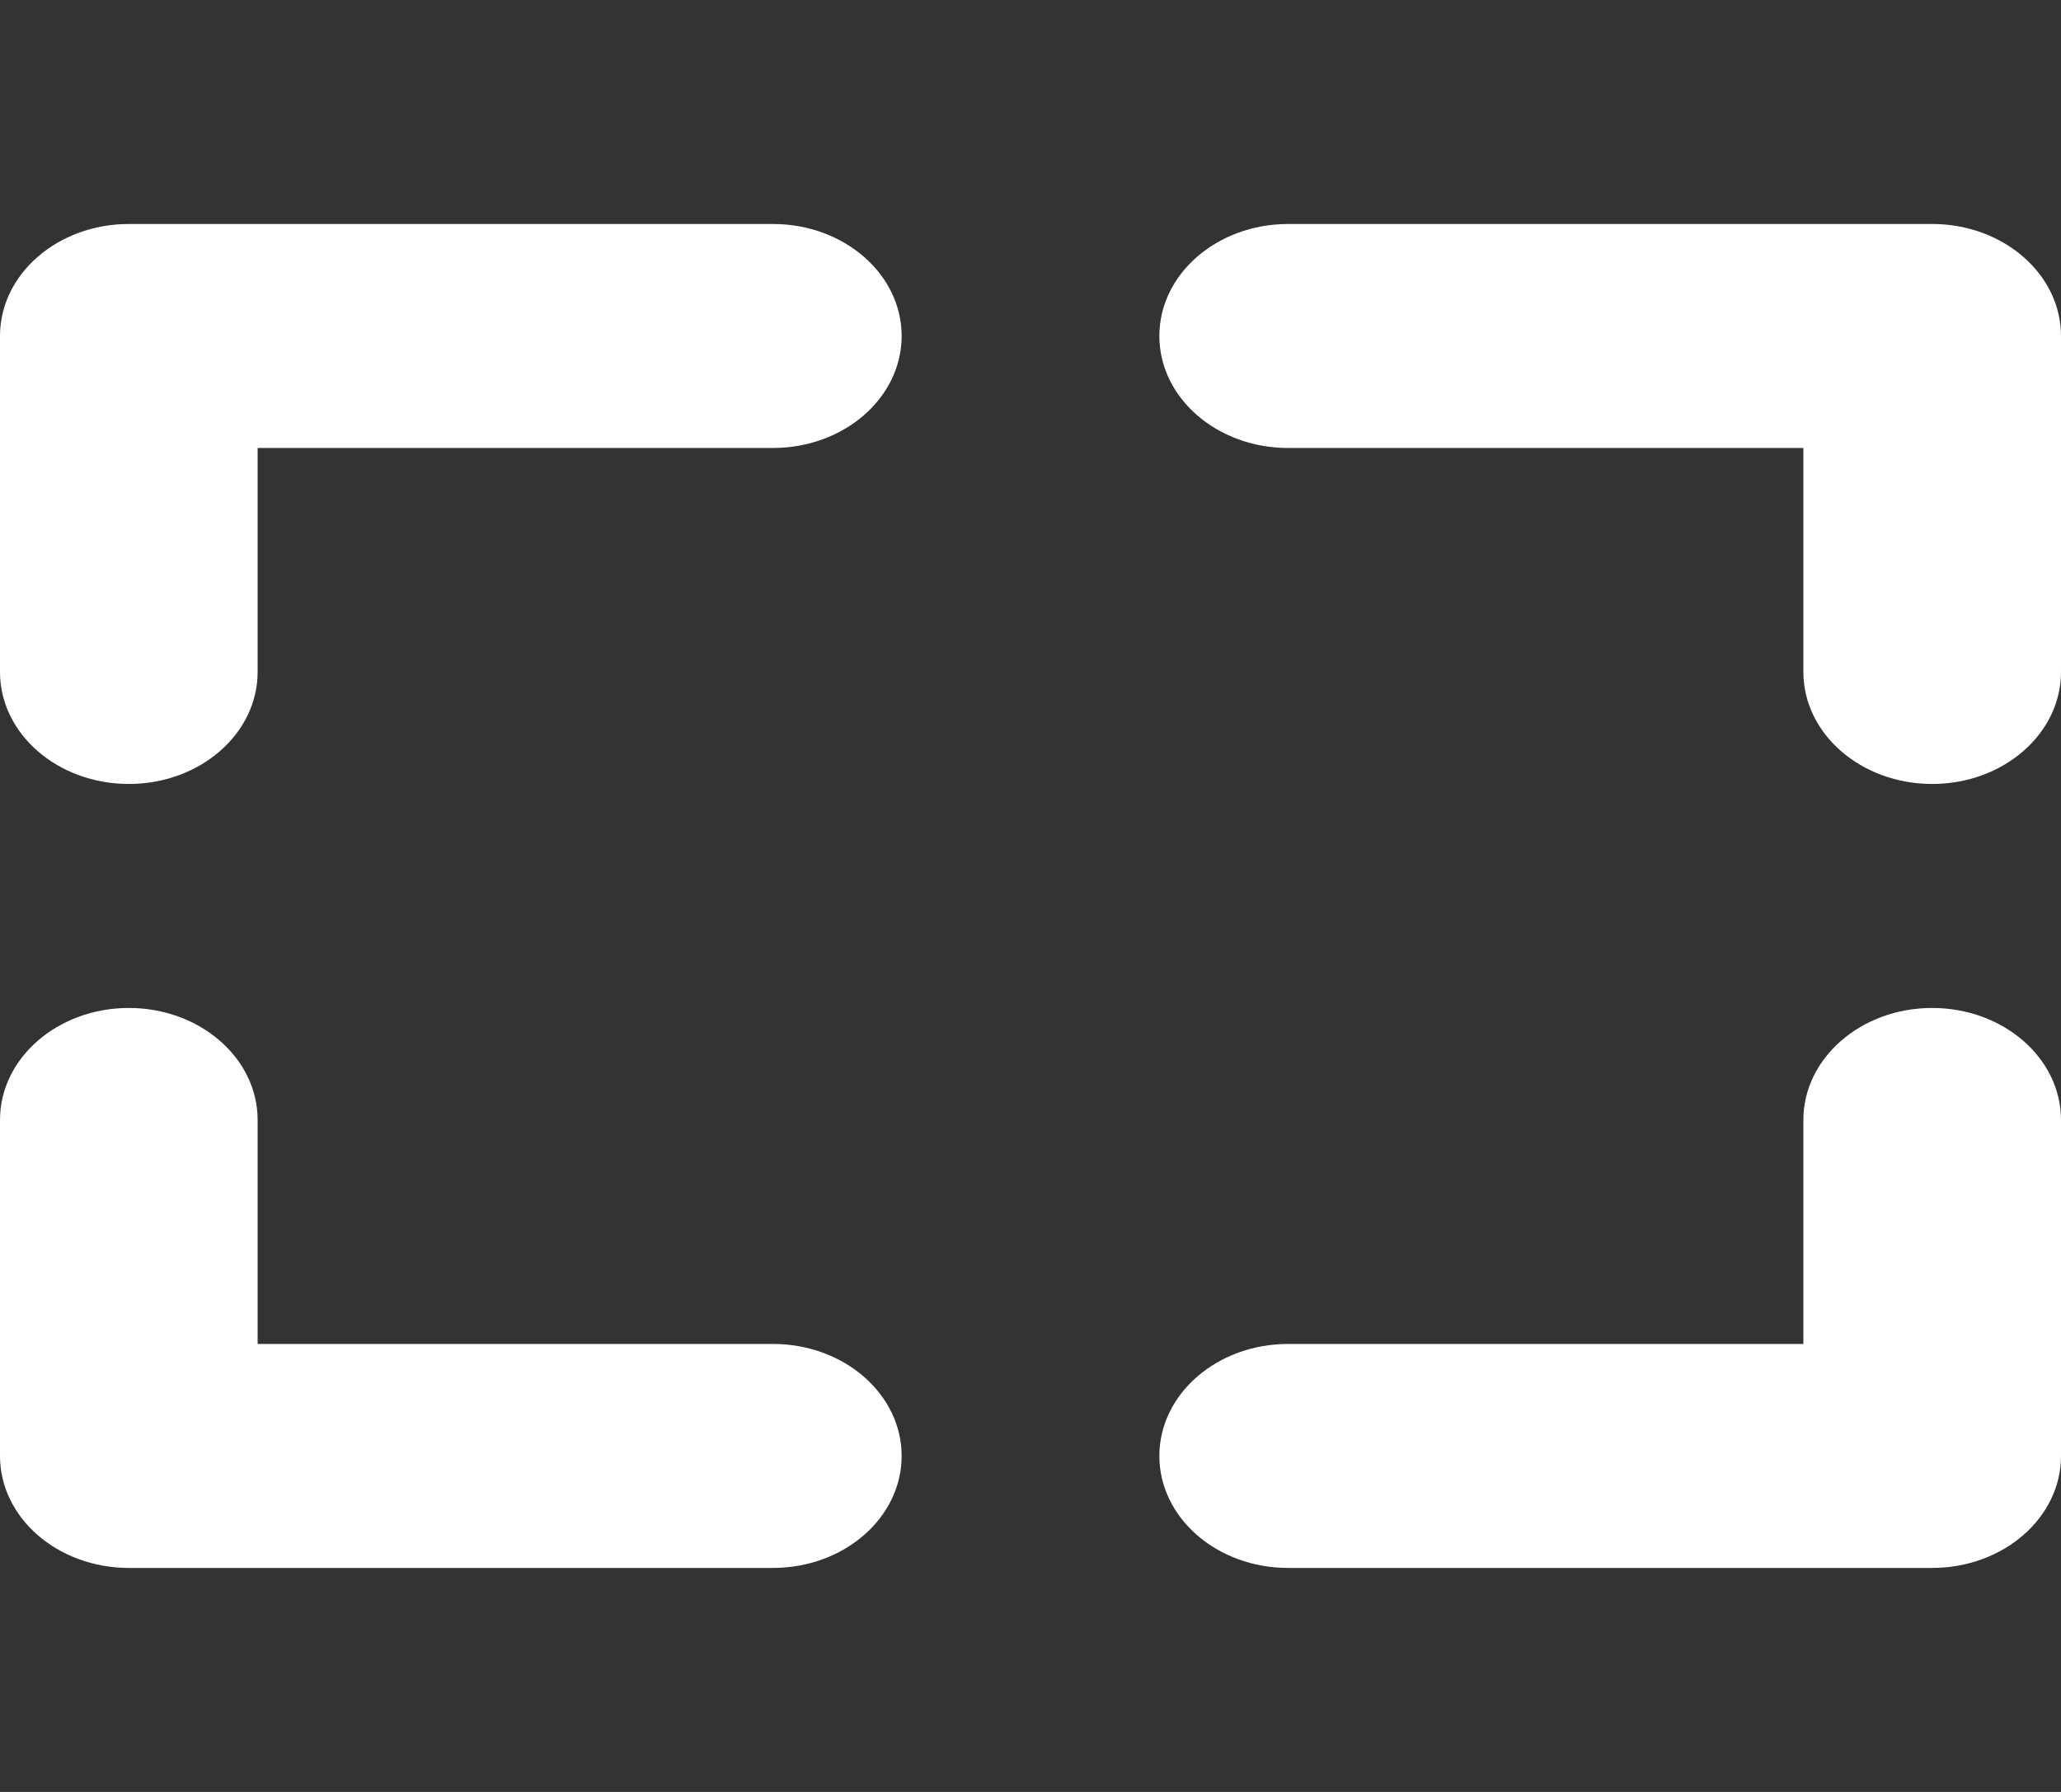 <svg width="23" height="20" viewBox="0 0 23 20" fill="none" xmlns="http://www.w3.org/2000/svg">
<rect x="0" y="0" width="23" height="20" fill="#333333" stroke="none"/>
<path d="M8.625 2.5H1.438C0.644 2.5 0 3.06 0 3.75V7.5C0 8.19 0.644 8.75 1.438 8.75C2.231 8.75 2.875 8.19 2.875 7.5V5H8.625C9.419 5 10.062 4.44 10.062 3.75C10.062 3.06 9.419 2.5 8.625 2.5Z" fill="white"/>
<path d="M21.562 2.5H14.375C13.581 2.5 12.938 3.06 12.938 3.75C12.938 4.44 13.581 5 14.375 5H20.125V7.5C20.125 8.19 20.769 8.75 21.562 8.75C22.356 8.75 23 8.19 23 7.5V3.75C23 3.06 22.356 2.5 21.562 2.5Z" fill="white"/>
<path d="M21.562 11.25C20.769 11.25 20.125 11.81 20.125 12.5V15H14.375C13.581 15 12.938 15.56 12.938 16.25C12.938 16.94 13.581 17.5 14.375 17.5H21.562C22.356 17.5 23 16.94 23 16.25V12.5C23 11.81 22.356 11.25 21.562 11.25Z" fill="white"/>
<path d="M8.625 15H2.875V12.5C2.875 11.81 2.231 11.25 1.438 11.25C0.644 11.25 0 11.81 0 12.5V16.25C0 16.94 0.644 17.5 1.438 17.5H8.625C9.419 17.5 10.062 16.94 10.062 16.25C10.062 15.56 9.419 15 8.625 15Z" fill="white"/>
</svg>
